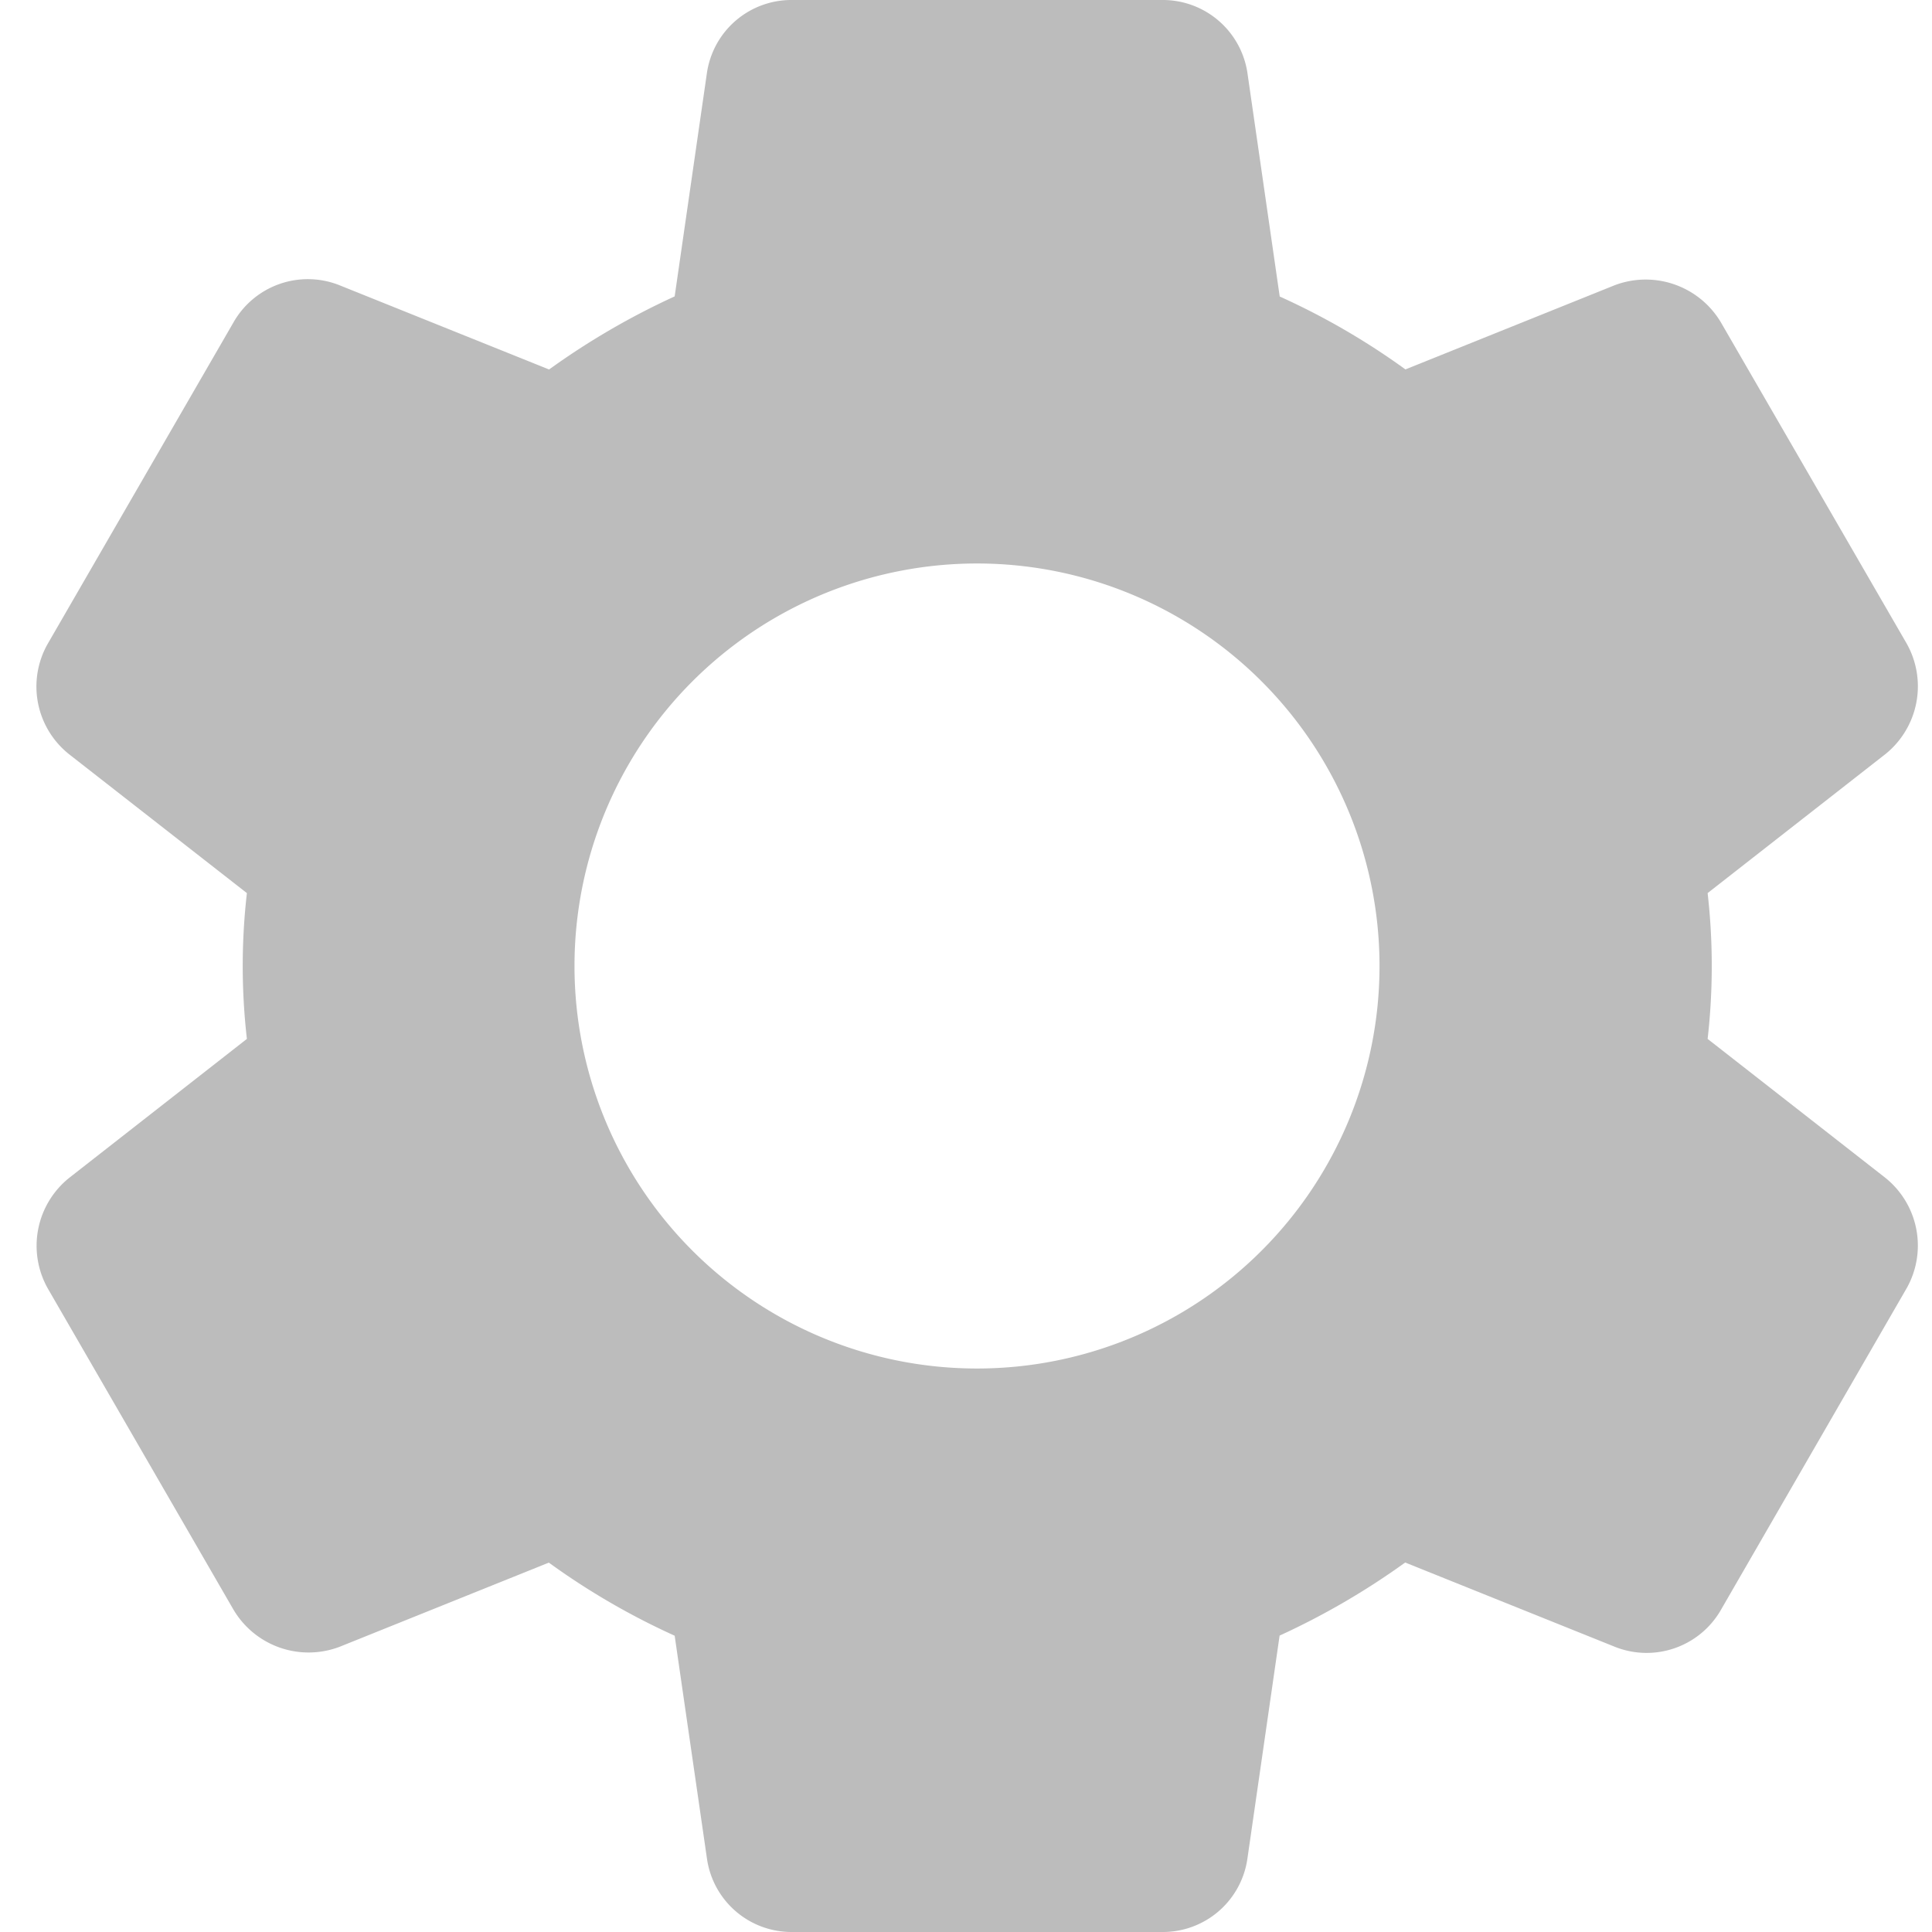 <svg xmlns="http://www.w3.org/2000/svg" xmlns:xlink="http://www.w3.org/1999/xlink" width="53" height="53" viewBox="0 0 53 53">
  <defs>
    <clipPath id="clip-ic_settings_unselected">
      <rect width="53" height="53"/>
    </clipPath>
  </defs>
  <g id="ic_settings_unselected" clip-path="url(#clip-ic_settings_unselected)">
    <path id="gear" d="M57.42,32.308,52.548,28.5a17.727,17.727,0,0,0,0-4l4.876-3.812A2.389,2.389,0,0,0,58,17.64L52.933,8.88A2.4,2.4,0,0,0,50,7.824l-5.742,2.31a19.669,19.669,0,0,0-3.449-2l-.881-6.1A2.347,2.347,0,0,0,37.585,0H27.426a2.341,2.341,0,0,0-2.332,2.014l-.883,6.117a20.4,20.4,0,0,0-3.445,2.005L15.009,7.822A2.347,2.347,0,0,0,12.1,8.858L7.028,17.634A2.372,2.372,0,0,0,7.6,20.692L12.476,24.5a17.559,17.559,0,0,0,0,4L7.6,32.313a2.387,2.387,0,0,0-.579,3.045l5.066,8.763a2.394,2.394,0,0,0,2.93,1.056l5.742-2.31a19.759,19.759,0,0,0,3.452,2.005l.883,6.095A2.343,2.343,0,0,0,27.426,53H37.584a2.343,2.343,0,0,0,2.339-2.014l.883-6.117a20.438,20.438,0,0,0,3.445-2.005l5.764,2.317a2.35,2.35,0,0,0,2.908-1.036l5.088-8.811A2.383,2.383,0,0,0,57.42,32.308ZM32.505,37.542A11.042,11.042,0,1,1,43.547,26.5,11.042,11.042,0,0,1,32.505,37.542Z" transform="translate(-5.703 0)" fill="#bcbcbc"/>
  </g>
</svg>
